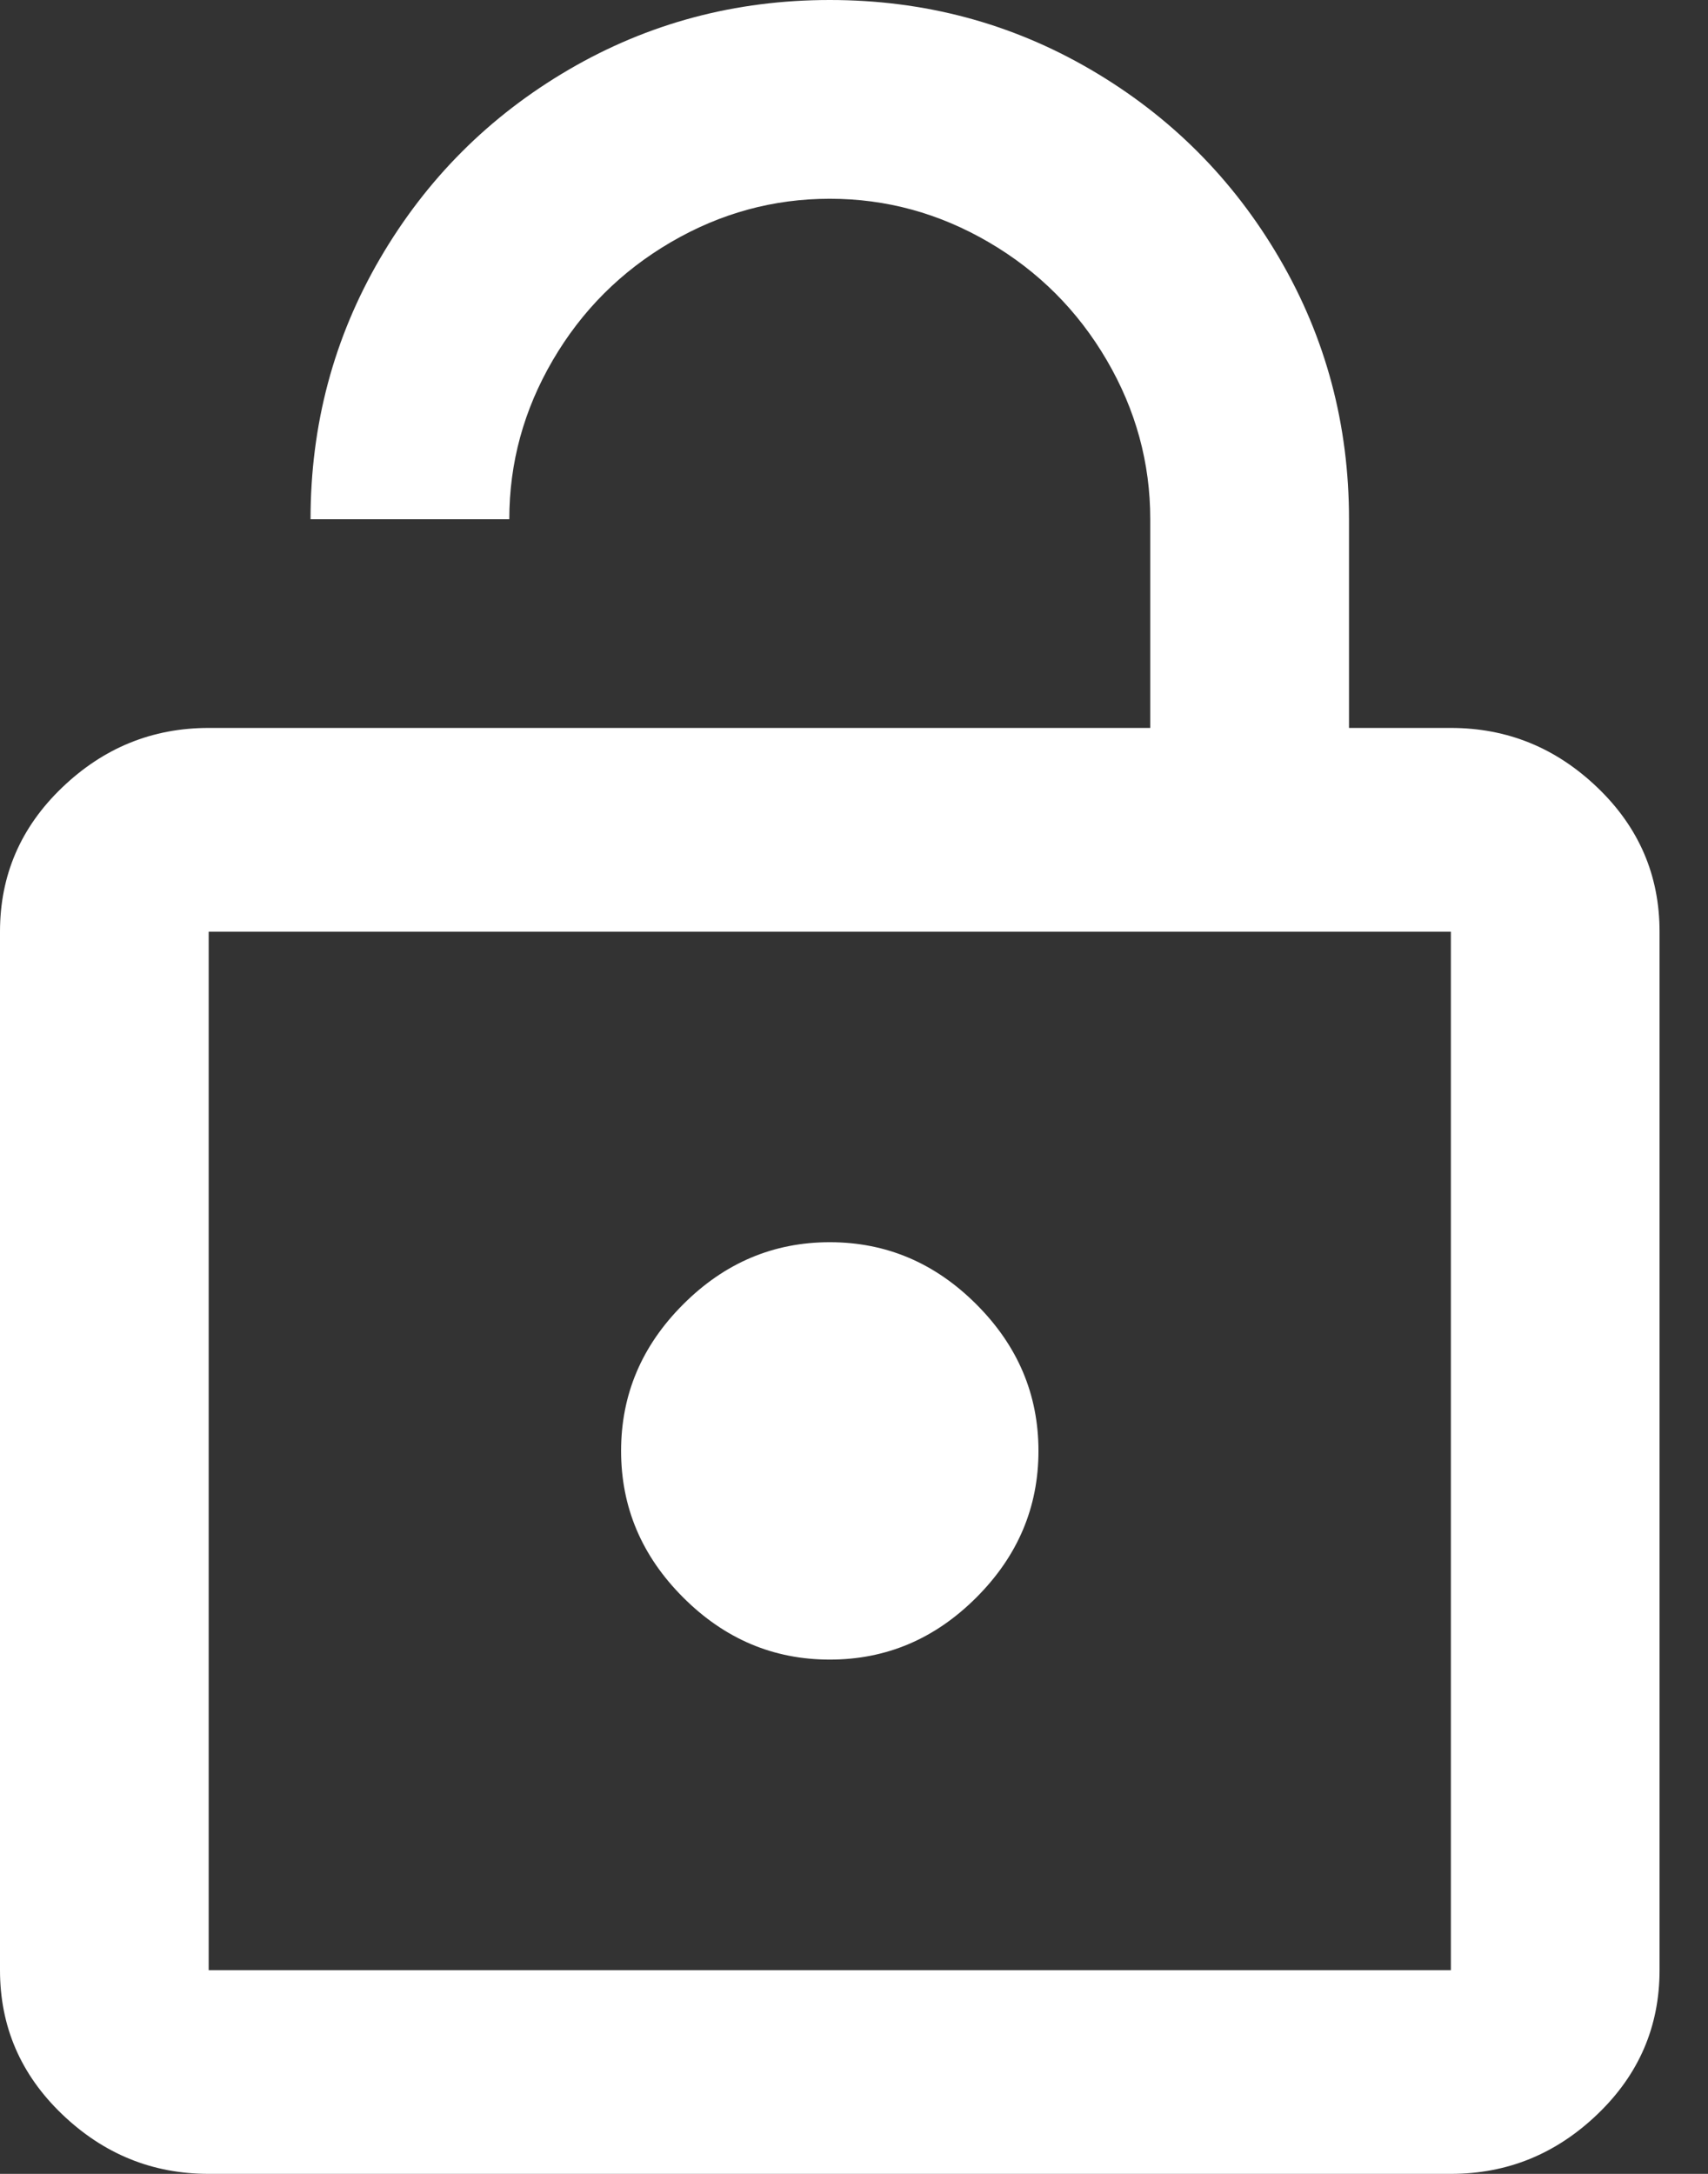 <?xml version="1.0" encoding="UTF-8"?>
<svg width="11px" height="14px" viewBox="0 0 11 14" version="1.1" xmlns="http://www.w3.org/2000/svg" xmlns:xlink="http://www.w3.org/1999/xlink">
    <rect x="0" y="0" width="11" height="14" fill="#333333" stroke="none"/>
    <!-- Generator: Sketch 55.1 (78136) - https://sketchapp.com -->
    <title>unlocked-icon</title>
    <desc>Created with Sketch.</desc>
    <g id="*New-affiliate" stroke="none" stroke-width="1" fill="none" fill-rule="evenodd">
        <path d="M9.344,12.688 L9.344,6 L1.344,6 L1.344,12.688 L9.344,12.688 Z M9.344,4.688 C9.707,4.688 10.021,4.816 10.288,5.072 C10.555,5.328 10.688,5.637 10.688,6 L10.688,12.688 C10.688,13.051 10.555,13.36 10.288,13.616 C10.021,13.872 9.707,14 9.344,14 L1.344,14 C0.981,14 0.667,13.872 0.4,13.616 C0.133,13.36 0,13.051 0,12.688 L0,6 C0,5.637 0.133,5.328 0.4,5.072 C0.667,4.816 0.981,4.688 1.344,4.688 L7.408,4.688 L7.408,3.344 C7.408,2.981 7.315,2.64 7.128,2.32 C6.941,2 6.688,1.747 6.368,1.56 C6.048,1.373 5.707,1.28 5.344,1.28 C4.981,1.28 4.64,1.373 4.32,1.56 C4,1.747 3.747,2 3.56,2.32 C3.373,2.64 3.28,2.981 3.28,3.344 L2,3.344 C2,2.736 2.149,2.176 2.448,1.664 C2.747,1.152 3.152,0.747 3.664,0.448 C4.176,0.149 4.736,0 5.344,0 C5.952,0 6.512,0.149 7.024,0.448 C7.536,0.747 7.941,1.152 8.24,1.664 C8.539,2.176 8.688,2.736 8.688,3.344 L8.688,4.688 L9.344,4.688 Z M5.344,10.688 C4.981,10.688 4.667,10.555 4.4,10.288 C4.133,10.021 4,9.707 4,9.344 C4,8.981 4.133,8.667 4.4,8.4 C4.667,8.133 4.981,8 5.344,8 C5.707,8 6.021,8.133 6.288,8.4 C6.555,8.667 6.688,8.981 6.688,9.344 C6.688,9.707 6.555,10.021 6.288,10.288 C6.021,10.555 5.707,10.688 5.344,10.688 Z" id="unlocked-icon" fill="#FFFFFF" fill-rule="nonzero"></path>
    </g>
</svg>